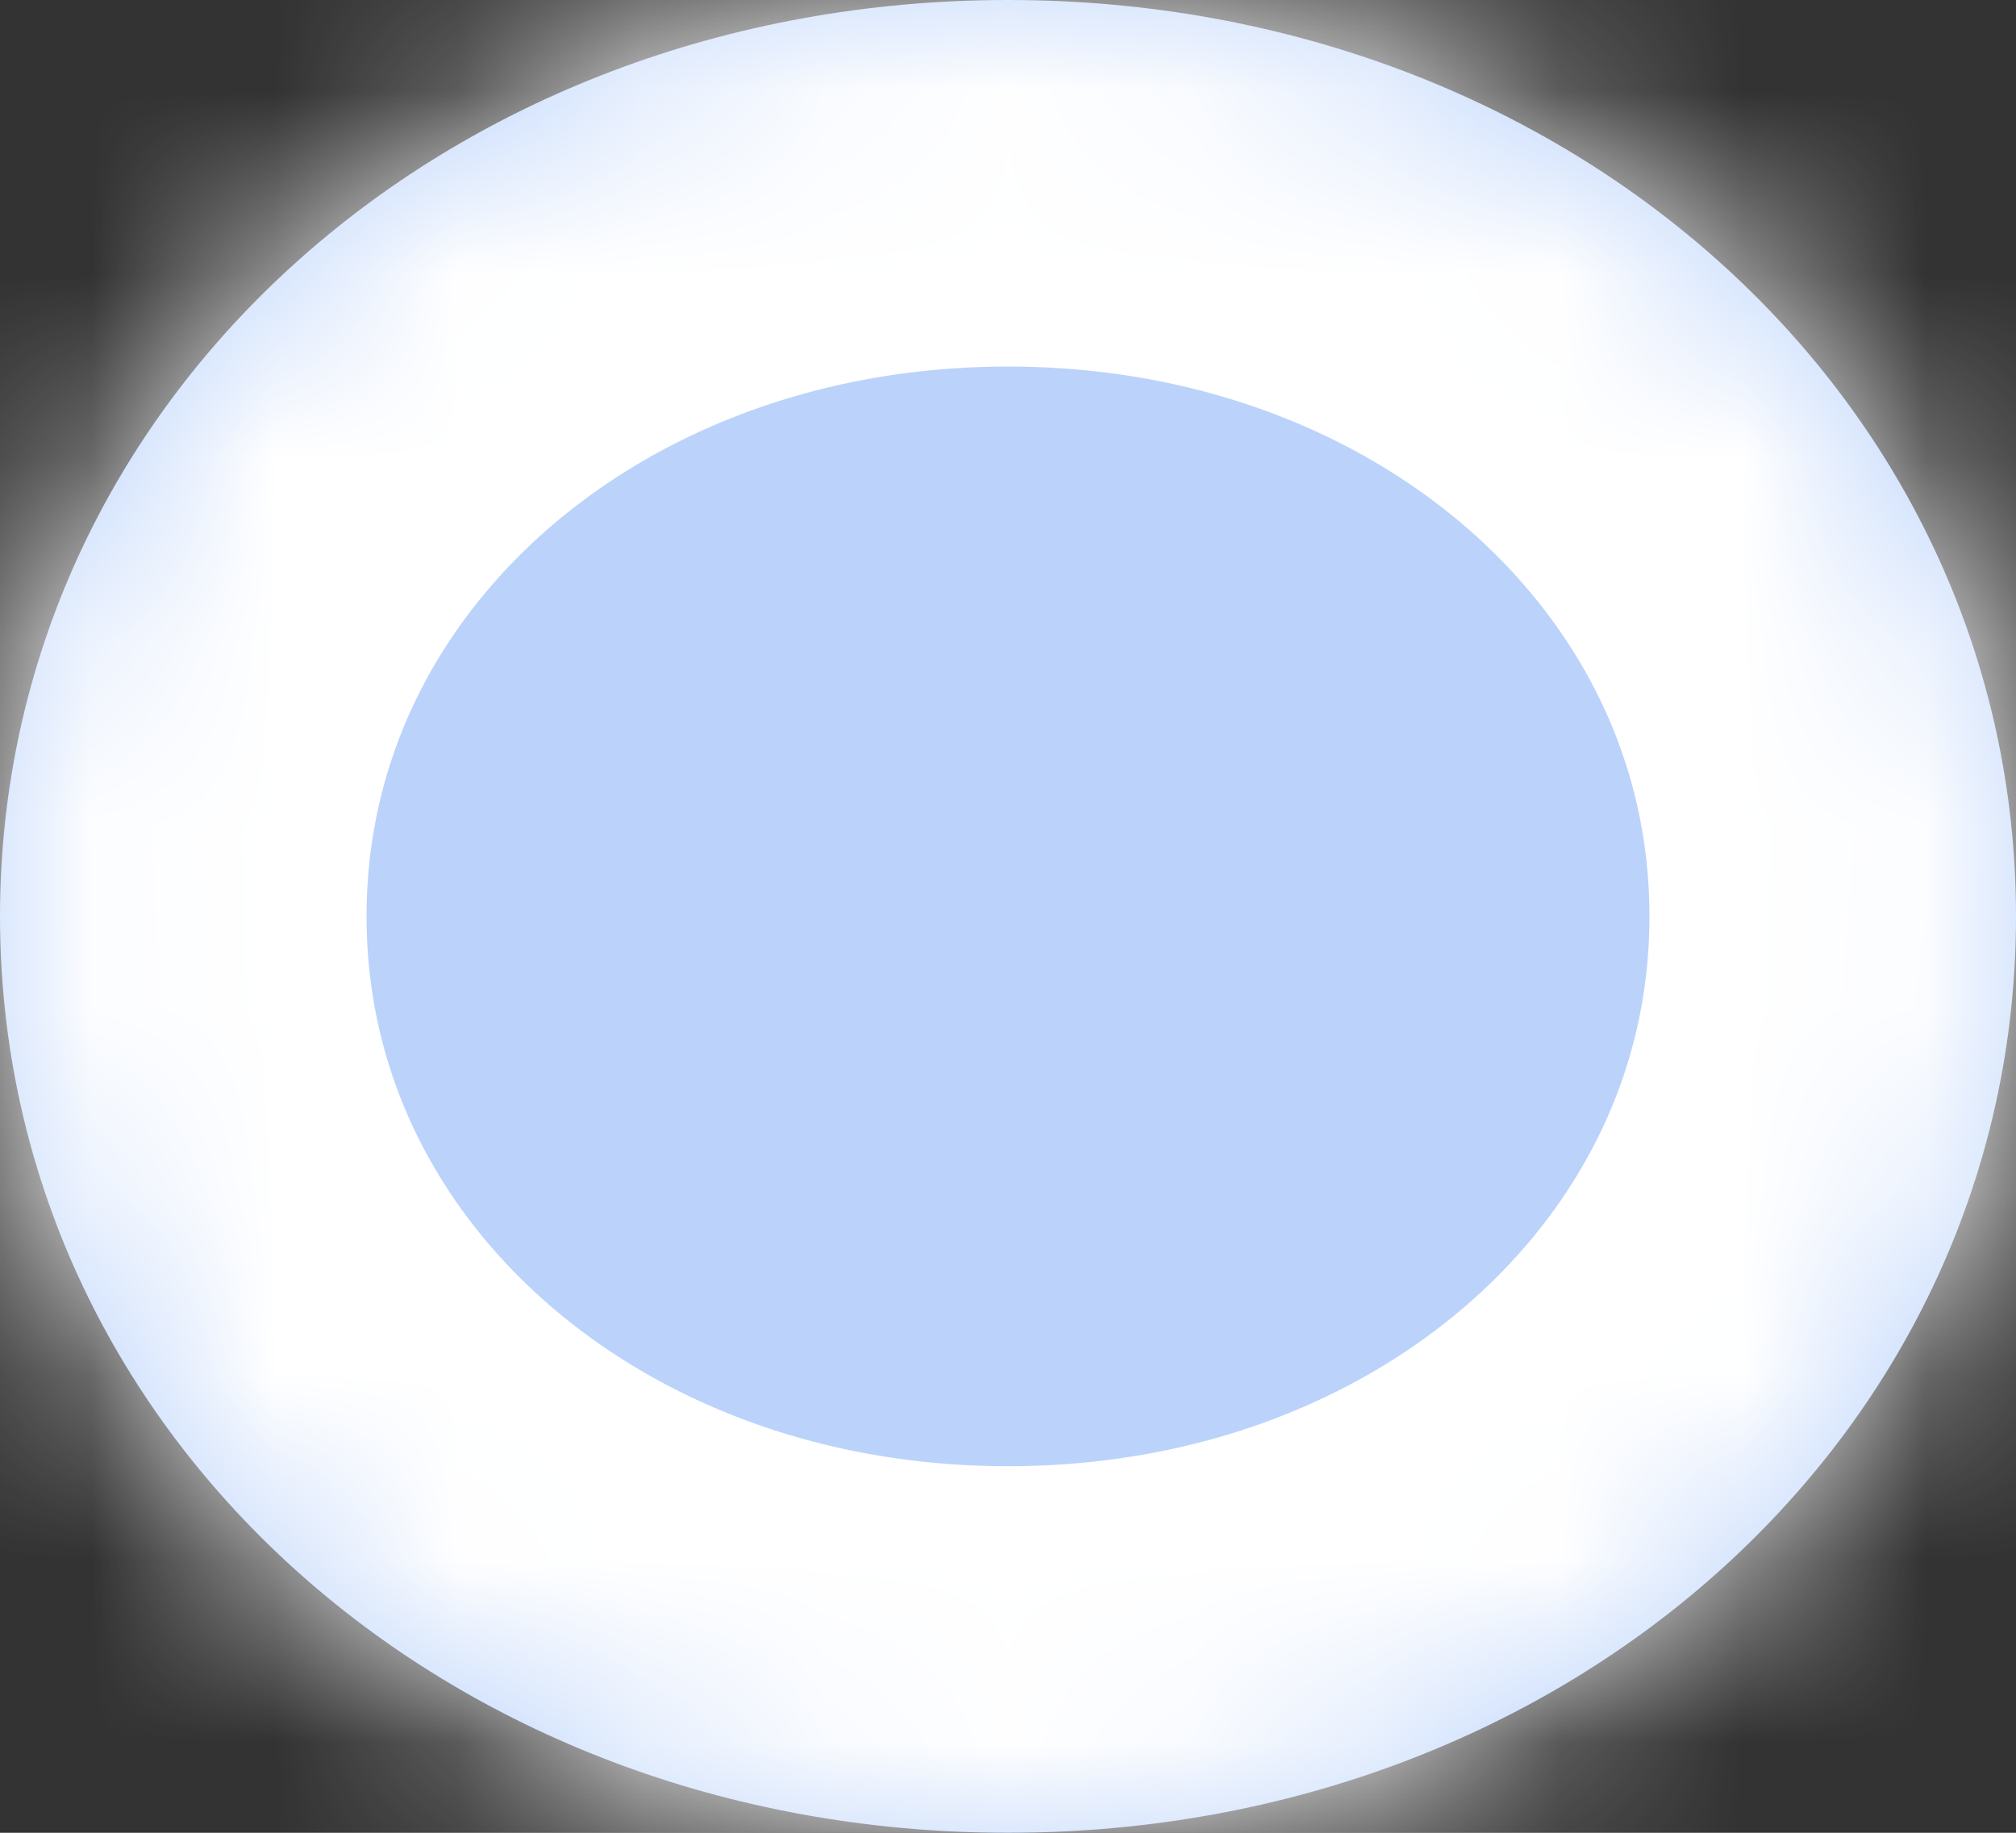 ﻿<?xml version="1.0" encoding="utf-8"?>
<svg version="1.1" xmlns:xlink="http://www.w3.org/1999/xlink" width="11px" height="10px" xmlns="http://www.w3.org/2000/svg">
  <rect width="100%" height="100%" fill="#333333" stroke="none"/>
  <defs>
    <pattern id="BGPattern" patternUnits="userSpaceOnUse" alignment="0 0" imageRepeat="None" />
    <mask fill="white" id="Clip878">
      <path d="M 0 5  C 0 2.2  2.42 0  5.5 0  C 8.58 0  11 2.2  11 5  C 11 7.8  8.58 10  5.5 10  C 2.42 10  0 7.8  0 5  Z " fill-rule="evenodd" />
    </mask>
  </defs>
  <g transform="matrix(1 0 0 1 -721 -2188 )">
    <path d="M 0 5  C 0 2.2  2.42 0  5.5 0  C 8.58 0  11 2.2  11 5  C 11 7.8  8.58 10  5.5 10  C 2.42 10  0 7.8  0 5  Z " fill-rule="nonzero" fill="rgba(187, 211, 251, 1)" stroke="none" transform="matrix(1 0 0 1 721 2188 )" class="fill" />
    <path d="M 0 5  C 0 2.2  2.42 0  5.5 0  C 8.58 0  11 2.2  11 5  C 11 7.8  8.58 10  5.5 10  C 2.42 10  0 7.8  0 5  Z " stroke-width="4" stroke-dasharray="0" stroke="rgba(255, 255, 255, 1)" fill="none" transform="matrix(1 0 0 1 721 2188 )" class="stroke" mask="url(#Clip878)" />
  </g>
</svg>